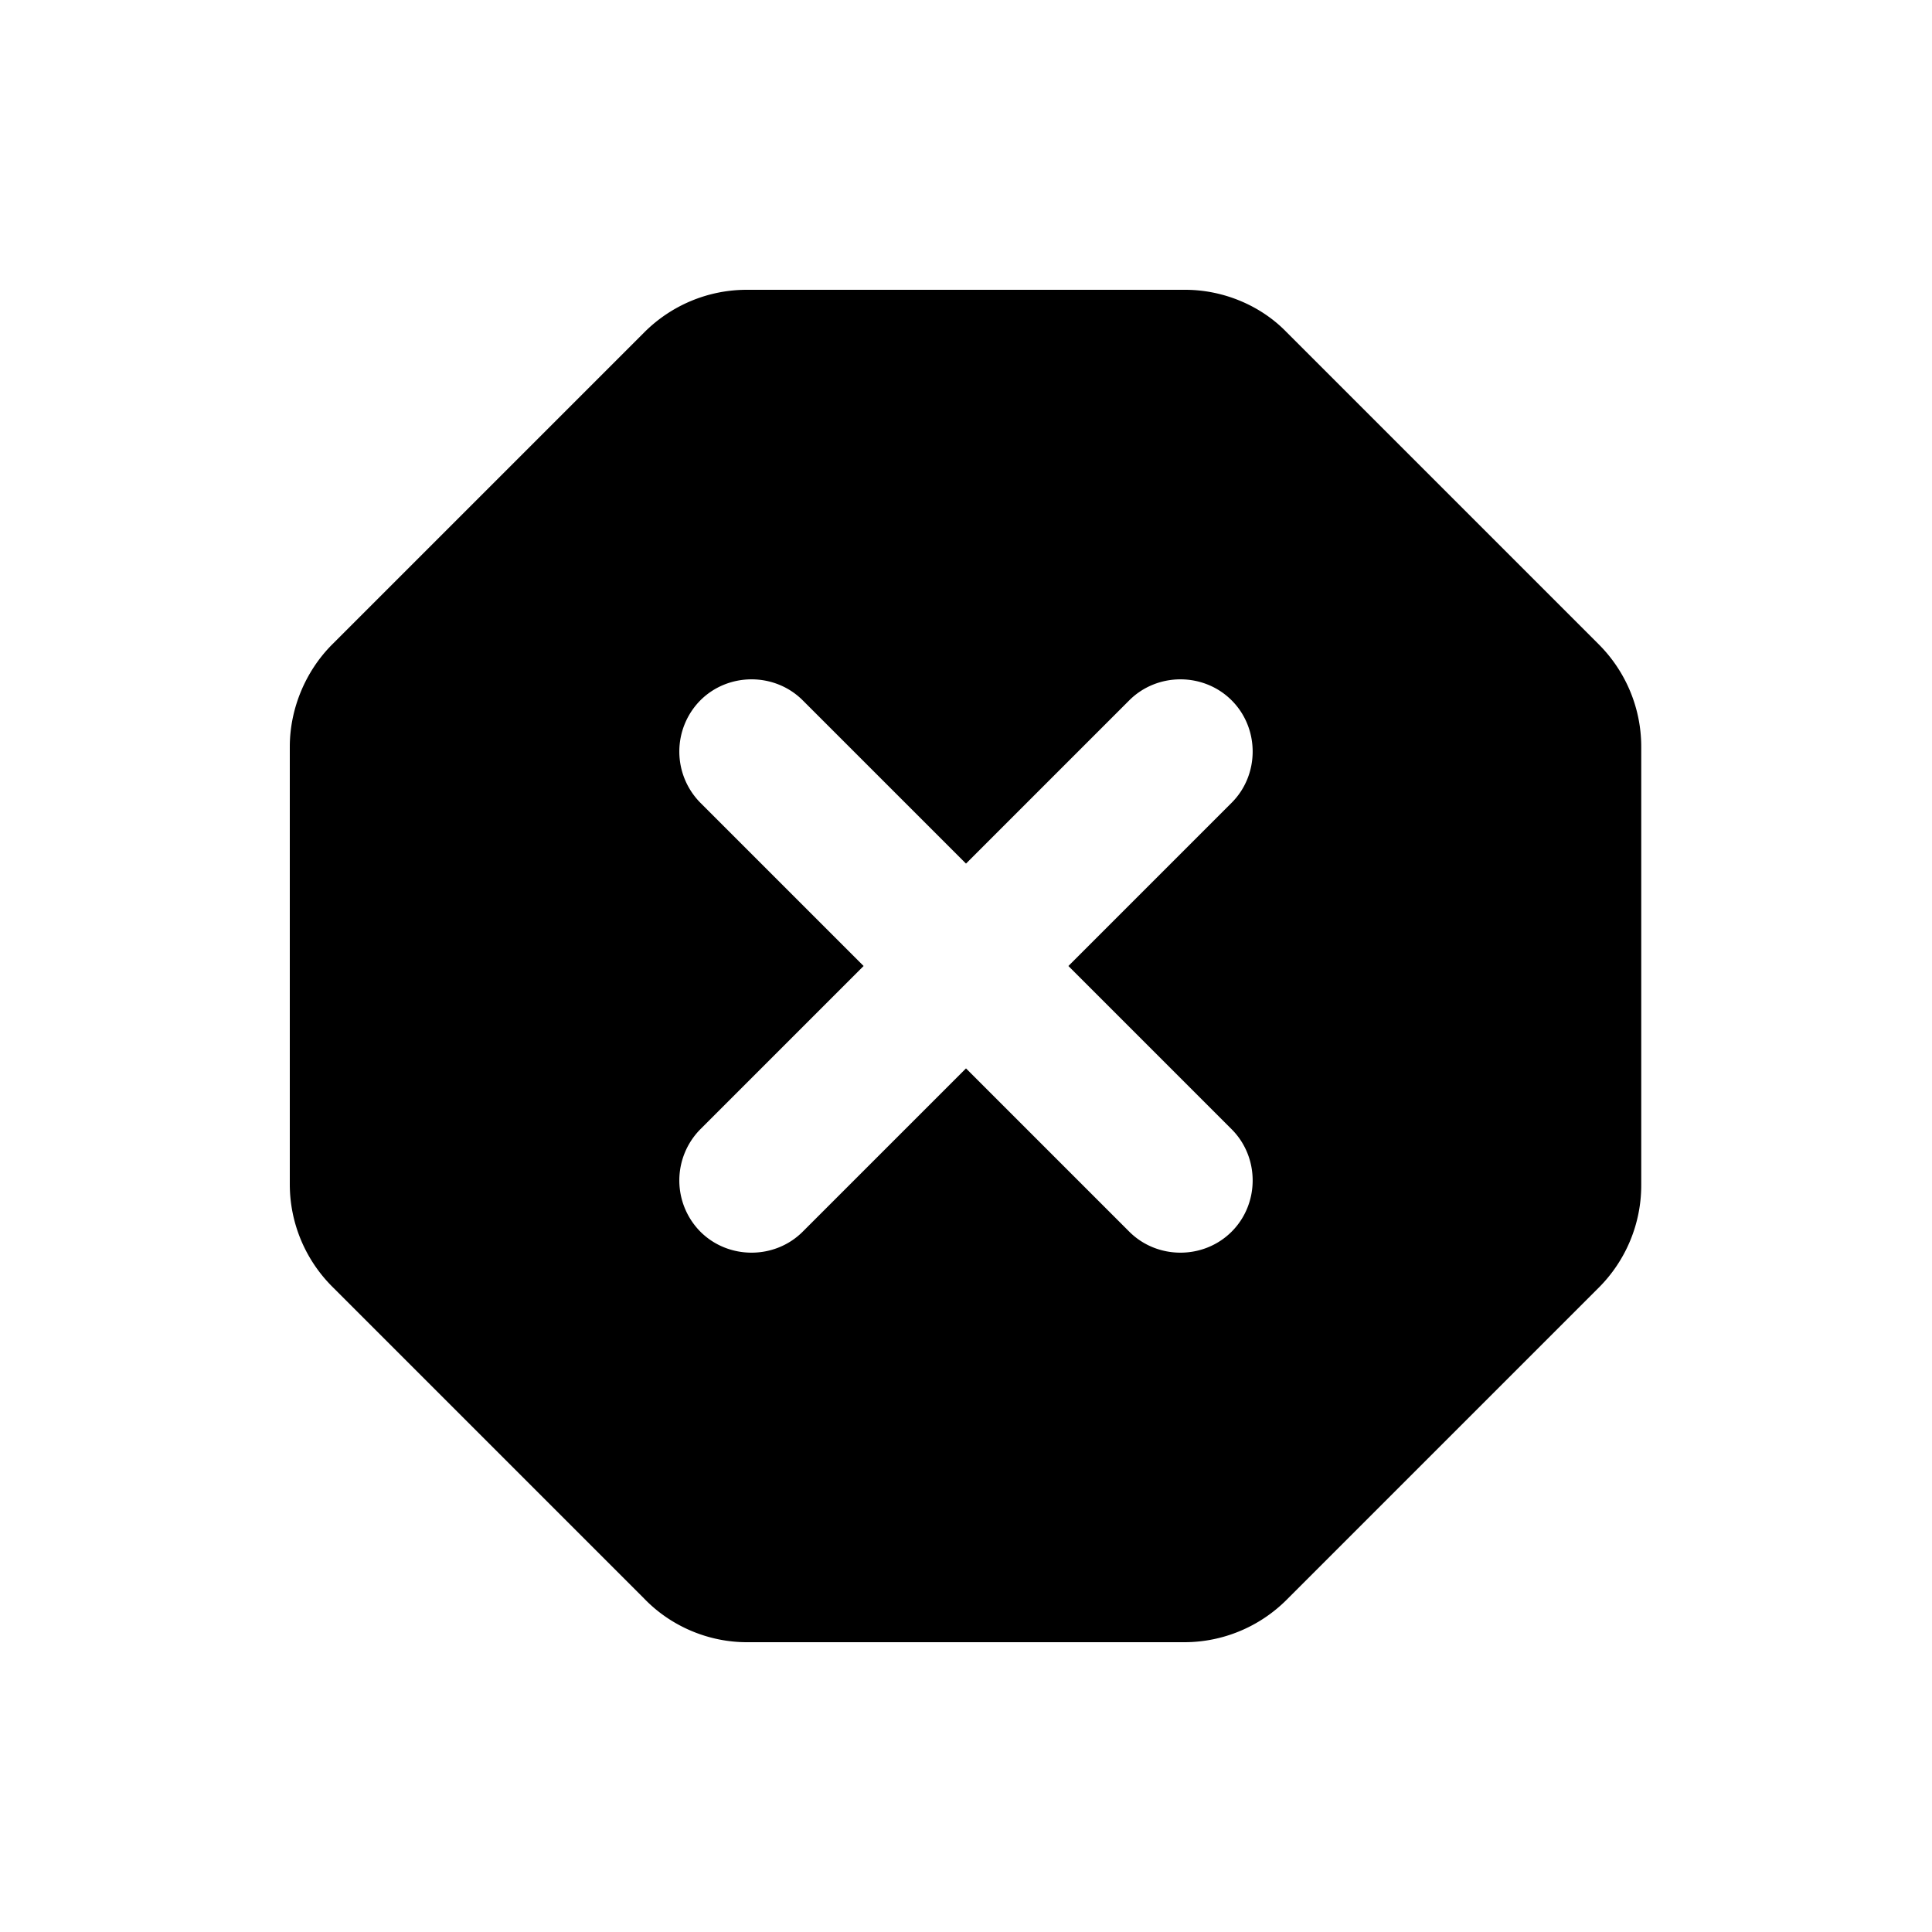 <svg xmlns="http://www.w3.org/2000/svg" width="20" height="20" viewBox="0 0 20 20"><path d="M12.27 3H7.73c-.4 0-.78.16-1.06.44L3.44 6.67c-.28.28-.44.67-.44 1.06v4.53c0 .4.16.78.44 1.06l3.23 3.23c.28.29.67.45 1.06.45h4.53c.4 0 .78-.16 1.06-.44l3.23-3.23c.28-.28.44-.66.44-1.06V7.73c0-.4-.16-.78-.44-1.06l-3.23-3.23c-.27-.28-.66-.44-1.05-.44zm.48 9.75c-.29.29-.77.29-1.06 0L10 11.06l-1.69 1.69c-.29.29-.77.29-1.06 0a.754.754 0 0 1 0-1.06L8.94 10 7.25 8.31a.754.754 0 0 1 0-1.06c.29-.29.77-.29 1.06 0L10 8.94l1.69-1.69c.29-.29.77-.29 1.06 0 .29.29.29.77 0 1.06L11.06 10l1.69 1.69c.29.29.29.77 0 1.06z"/></svg>